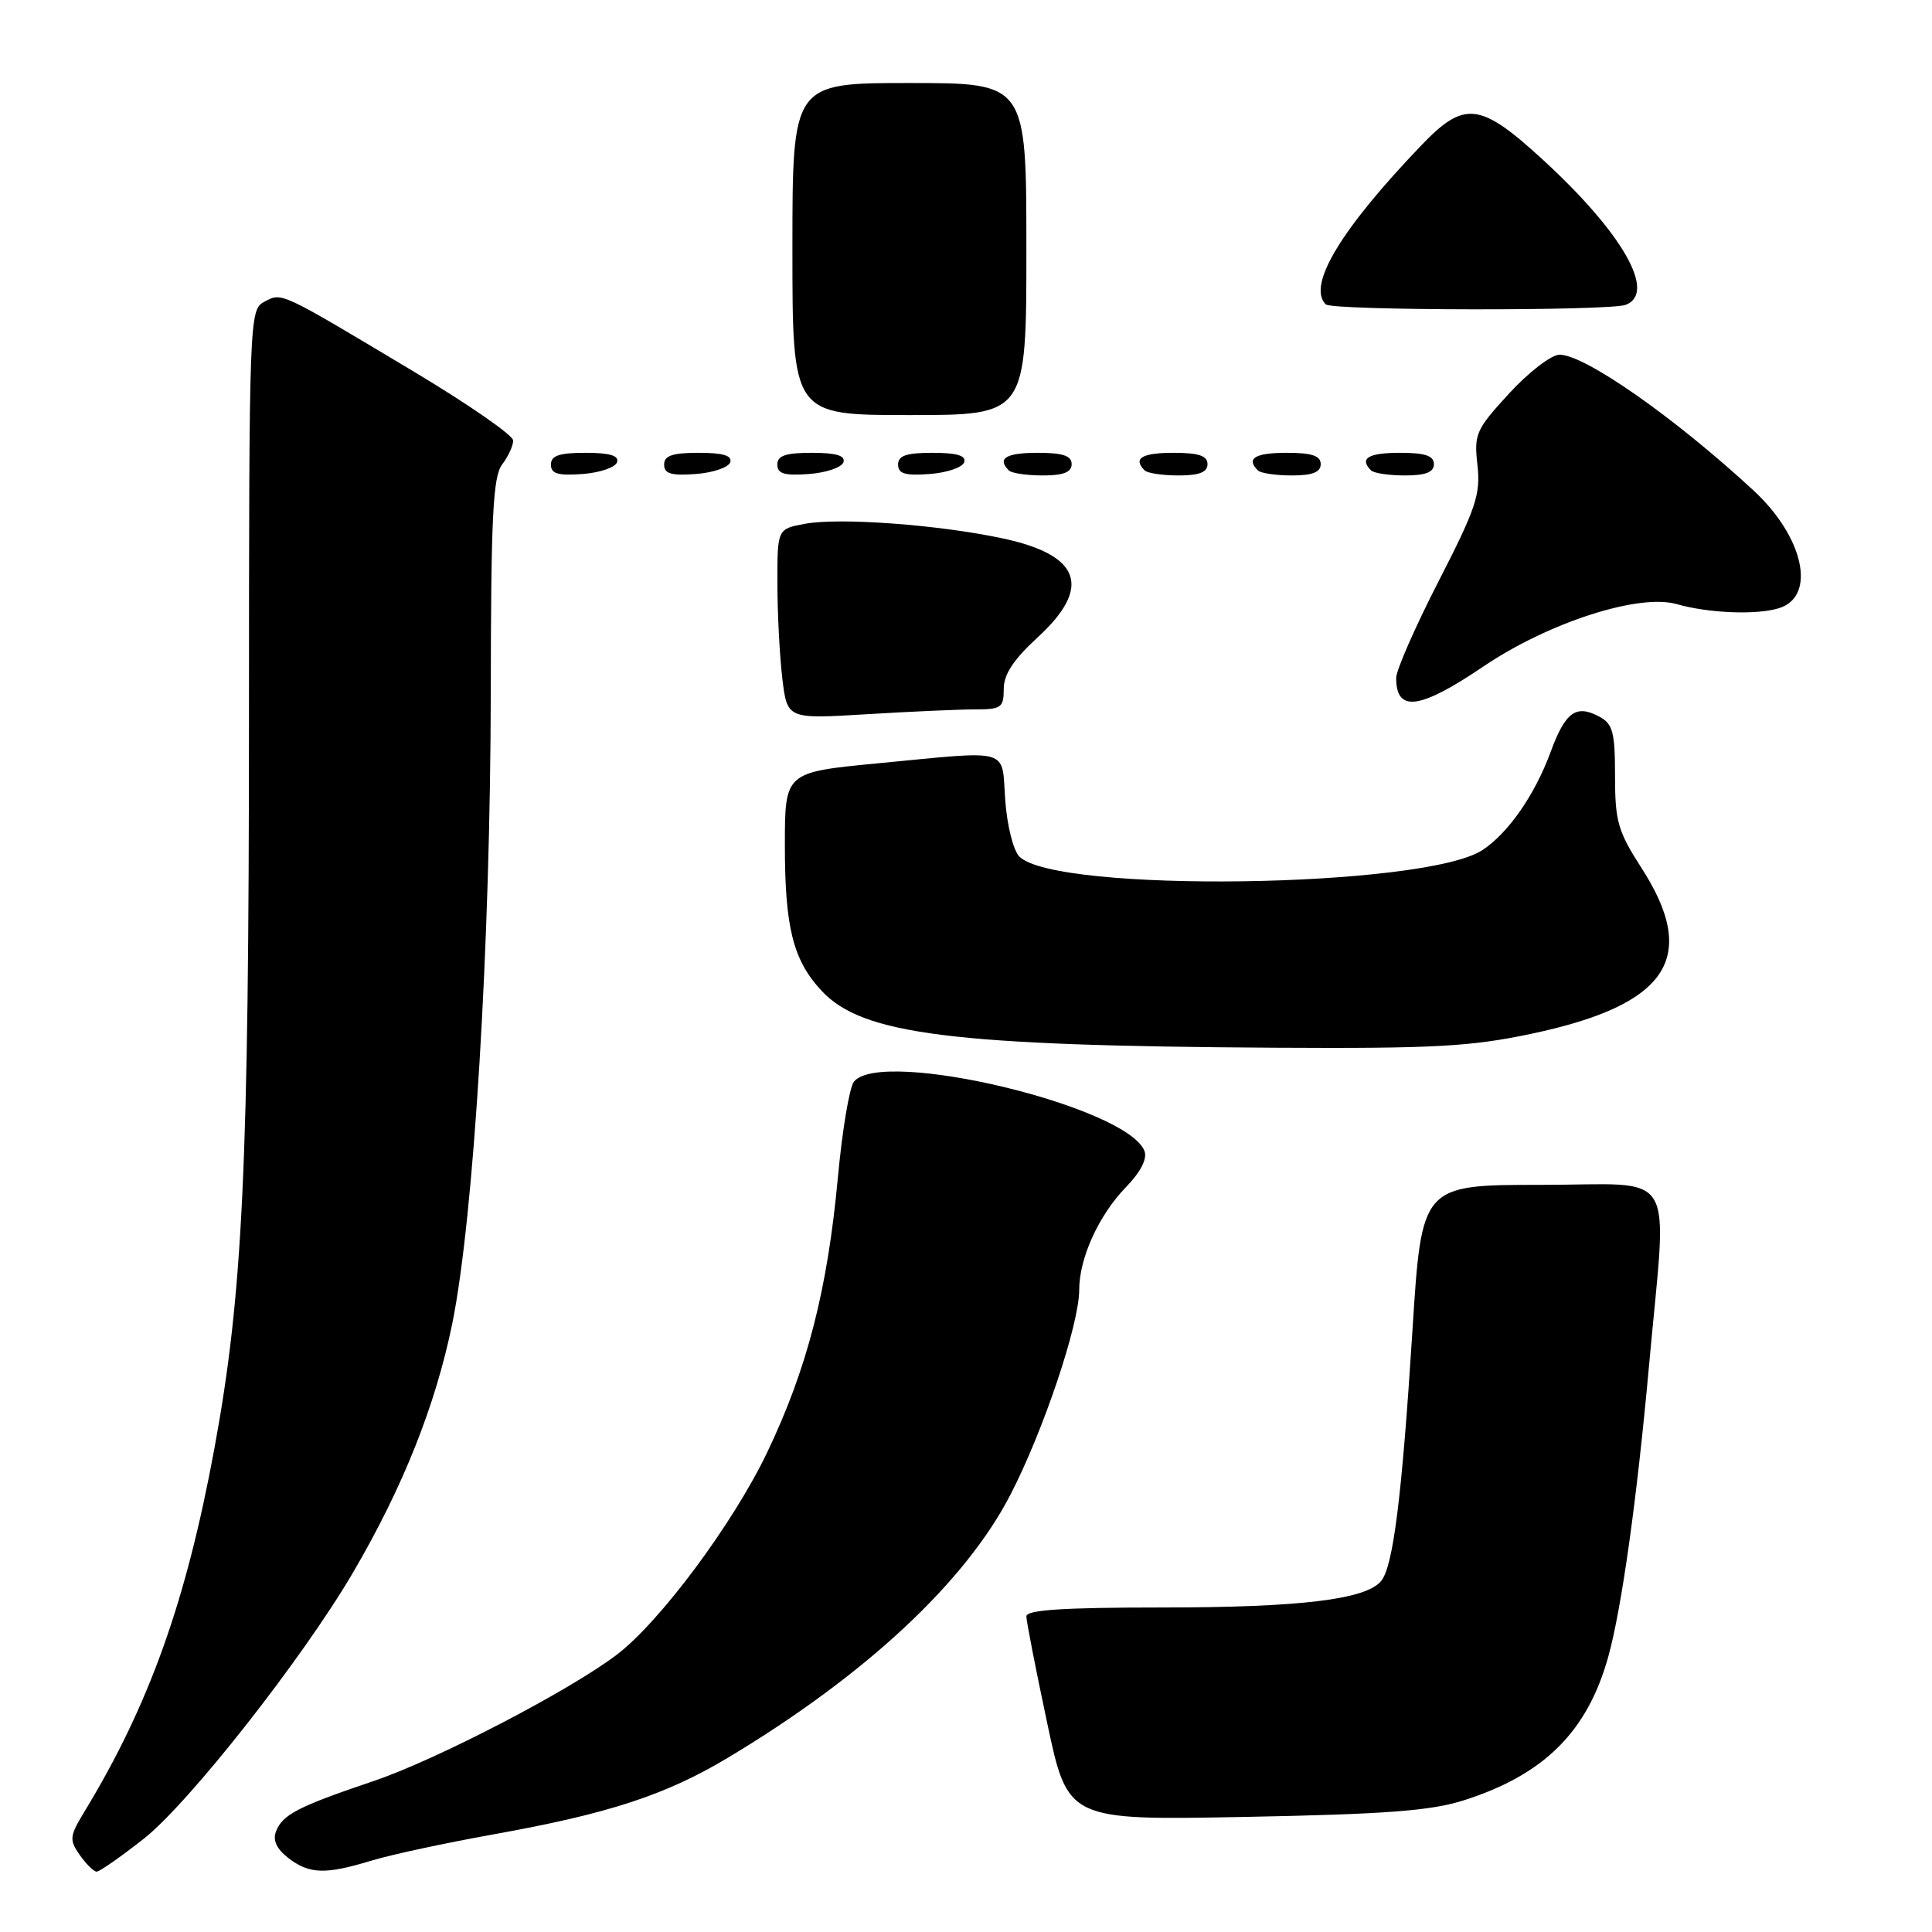 <?xml version="1.0" encoding="UTF-8" standalone="no"?>
<!DOCTYPE svg PUBLIC "-//W3C//DTD SVG 1.1//EN" "http://www.w3.org/Graphics/SVG/1.1/DTD/svg11.dtd" >
<svg xmlns="http://www.w3.org/2000/svg" xmlns:xlink="http://www.w3.org/1999/xlink" version="1.1" viewBox="0 0 256 256">
 <g >
 <path fill="currentColor"
d=" M 19.03 243.66 C 25.03 238.95 40.19 219.65 46.83 208.28 C 53.41 197.03 57.72 186.18 59.93 175.37 C 62.79 161.32 64.99 125.11 65.03 91.56 C 65.06 68.47 65.32 63.16 66.53 61.56 C 67.34 60.49 68.00 59.06 68.00 58.37 C 68.00 57.68 62.04 53.55 54.75 49.19 C 36.90 38.51 37.38 38.73 35.00 40.00 C 33.04 41.05 33.00 42.10 32.99 95.29 C 32.98 154.65 32.18 171.45 28.41 191.92 C 24.66 212.24 19.77 225.92 11.19 240.05 C 9.21 243.31 9.16 243.79 10.57 245.80 C 11.42 247.01 12.43 248.00 12.81 248.00 C 13.19 248.00 15.99 246.05 19.03 243.66 Z  M 49.23 246.54 C 51.83 245.75 59.06 244.20 65.29 243.08 C 80.61 240.34 88.20 237.86 96.50 232.88 C 114.65 221.99 127.88 209.68 133.88 198.07 C 138.25 189.62 143.00 175.48 143.00 170.92 C 143.00 166.71 145.58 161.04 149.18 157.32 C 151.14 155.30 152.04 153.54 151.65 152.52 C 149.38 146.61 116.88 138.83 113.16 143.31 C 112.56 144.03 111.60 149.77 111.02 156.06 C 109.64 170.94 106.95 181.39 101.63 192.50 C 97.14 201.87 87.48 214.87 81.75 219.24 C 75.54 223.98 57.84 233.18 49.55 235.98 C 39.47 239.39 37.43 240.44 36.57 242.68 C 36.12 243.85 36.66 245.00 38.20 246.19 C 41.00 248.34 43.09 248.41 49.23 246.54 Z  M 194.00 238.54 C 204.62 235.15 210.35 229.44 213.11 219.50 C 214.88 213.10 216.89 198.77 218.50 181.00 C 220.92 154.18 222.60 157.00 204.19 157.00 C 188.38 157.00 188.38 157.00 187.16 176.25 C 185.76 198.37 184.61 207.56 183.00 209.50 C 180.97 211.95 172.22 213.00 153.95 213.00 C 140.89 213.00 136.00 213.32 136.00 214.17 C 136.00 214.82 137.24 221.16 138.75 228.27 C 141.49 241.20 141.49 241.20 165.00 240.75 C 183.72 240.39 189.62 239.94 194.00 238.54 Z  M 202.87 136.99 C 221.03 133.16 225.18 126.92 217.50 115.00 C 214.38 110.16 214.00 108.83 214.00 102.82 C 214.00 97.01 213.71 95.92 211.92 94.96 C 208.83 93.30 207.41 94.33 205.45 99.68 C 203.36 105.35 199.84 110.40 196.43 112.64 C 188.75 117.67 139.92 118.35 135.07 113.50 C 134.27 112.69 133.44 109.40 133.20 106.03 C 132.69 98.99 134.22 99.43 116.25 101.15 C 104.00 102.33 104.00 102.33 104.00 112.02 C 104.00 122.89 105.09 127.23 108.85 131.27 C 114.24 137.09 126.16 138.58 169.00 138.83 C 189.95 138.95 194.86 138.68 202.87 136.99 Z  M 129.16 94.00 C 132.67 94.00 133.00 93.77 133.00 91.29 C 133.00 89.36 134.29 87.40 137.50 84.45 C 144.71 77.83 143.22 73.56 132.91 71.35 C 124.45 69.53 111.20 68.55 106.64 69.41 C 103.00 70.09 103.00 70.09 103.01 77.30 C 103.01 81.26 103.31 86.93 103.66 89.89 C 104.31 95.28 104.31 95.28 114.81 94.64 C 120.59 94.29 127.04 94.00 129.16 94.00 Z  M 196.56 88.31 C 205.19 82.48 217.17 78.61 222.18 80.05 C 226.39 81.26 232.84 81.51 235.75 80.58 C 240.73 79.00 239.01 71.14 232.33 64.97 C 221.87 55.30 210.00 47.00 206.65 47.00 C 205.57 47.00 202.57 49.30 199.98 52.12 C 195.56 56.93 195.30 57.51 195.77 61.63 C 196.20 65.49 195.59 67.34 190.63 77.00 C 187.53 83.04 185.00 88.81 185.00 89.83 C 185.00 94.44 188.10 94.03 196.56 88.31 Z  M 81.76 61.25 C 82.04 60.37 80.80 60.00 77.58 60.00 C 74.10 60.00 73.00 60.37 73.00 61.56 C 73.00 62.77 73.93 63.05 77.17 62.81 C 79.47 62.64 81.53 61.94 81.76 61.25 Z  M 96.76 61.25 C 97.04 60.37 95.80 60.00 92.58 60.00 C 89.10 60.00 88.00 60.37 88.00 61.56 C 88.00 62.77 88.93 63.05 92.17 62.81 C 94.47 62.64 96.53 61.94 96.76 61.25 Z  M 111.76 61.25 C 112.04 60.37 110.80 60.00 107.58 60.00 C 104.10 60.00 103.00 60.37 103.00 61.56 C 103.00 62.77 103.93 63.05 107.17 62.81 C 109.47 62.64 111.53 61.94 111.76 61.25 Z  M 127.76 61.25 C 128.04 60.37 126.80 60.00 123.58 60.00 C 120.10 60.00 119.00 60.37 119.00 61.56 C 119.00 62.77 119.93 63.05 123.17 62.81 C 125.47 62.64 127.53 61.94 127.76 61.25 Z  M 142.00 61.50 C 142.00 60.39 140.83 60.00 137.50 60.00 C 133.30 60.00 132.08 60.74 133.67 62.33 C 134.03 62.70 136.06 63.00 138.17 63.00 C 140.91 63.00 142.00 62.57 142.00 61.50 Z  M 160.00 61.50 C 160.00 60.39 158.83 60.00 155.50 60.00 C 151.30 60.00 150.08 60.74 151.67 62.33 C 152.03 62.70 154.06 63.00 156.17 63.00 C 158.91 63.00 160.00 62.57 160.00 61.50 Z  M 175.00 61.50 C 175.00 60.39 173.83 60.00 170.50 60.00 C 166.30 60.00 165.08 60.74 166.67 62.33 C 167.03 62.70 169.06 63.00 171.17 63.00 C 173.91 63.00 175.00 62.57 175.00 61.50 Z  M 190.00 61.50 C 190.00 60.39 188.83 60.00 185.50 60.00 C 181.30 60.00 180.08 60.74 181.67 62.33 C 182.03 62.70 184.06 63.00 186.17 63.00 C 188.91 63.00 190.00 62.57 190.00 61.50 Z  M 136.00 33.00 C 136.00 11.00 136.00 11.00 120.50 11.00 C 105.00 11.00 105.00 11.00 105.00 33.00 C 105.00 55.00 105.00 55.00 120.50 55.00 C 136.00 55.00 136.00 55.00 136.00 33.00 Z  M 215.42 40.39 C 219.55 38.81 214.99 30.84 204.39 21.12 C 196.12 13.54 194.04 13.30 188.34 19.25 C 177.64 30.41 173.17 37.84 175.67 40.33 C 176.50 41.17 213.26 41.22 215.42 40.39 Z "/>
</g>
</svg>